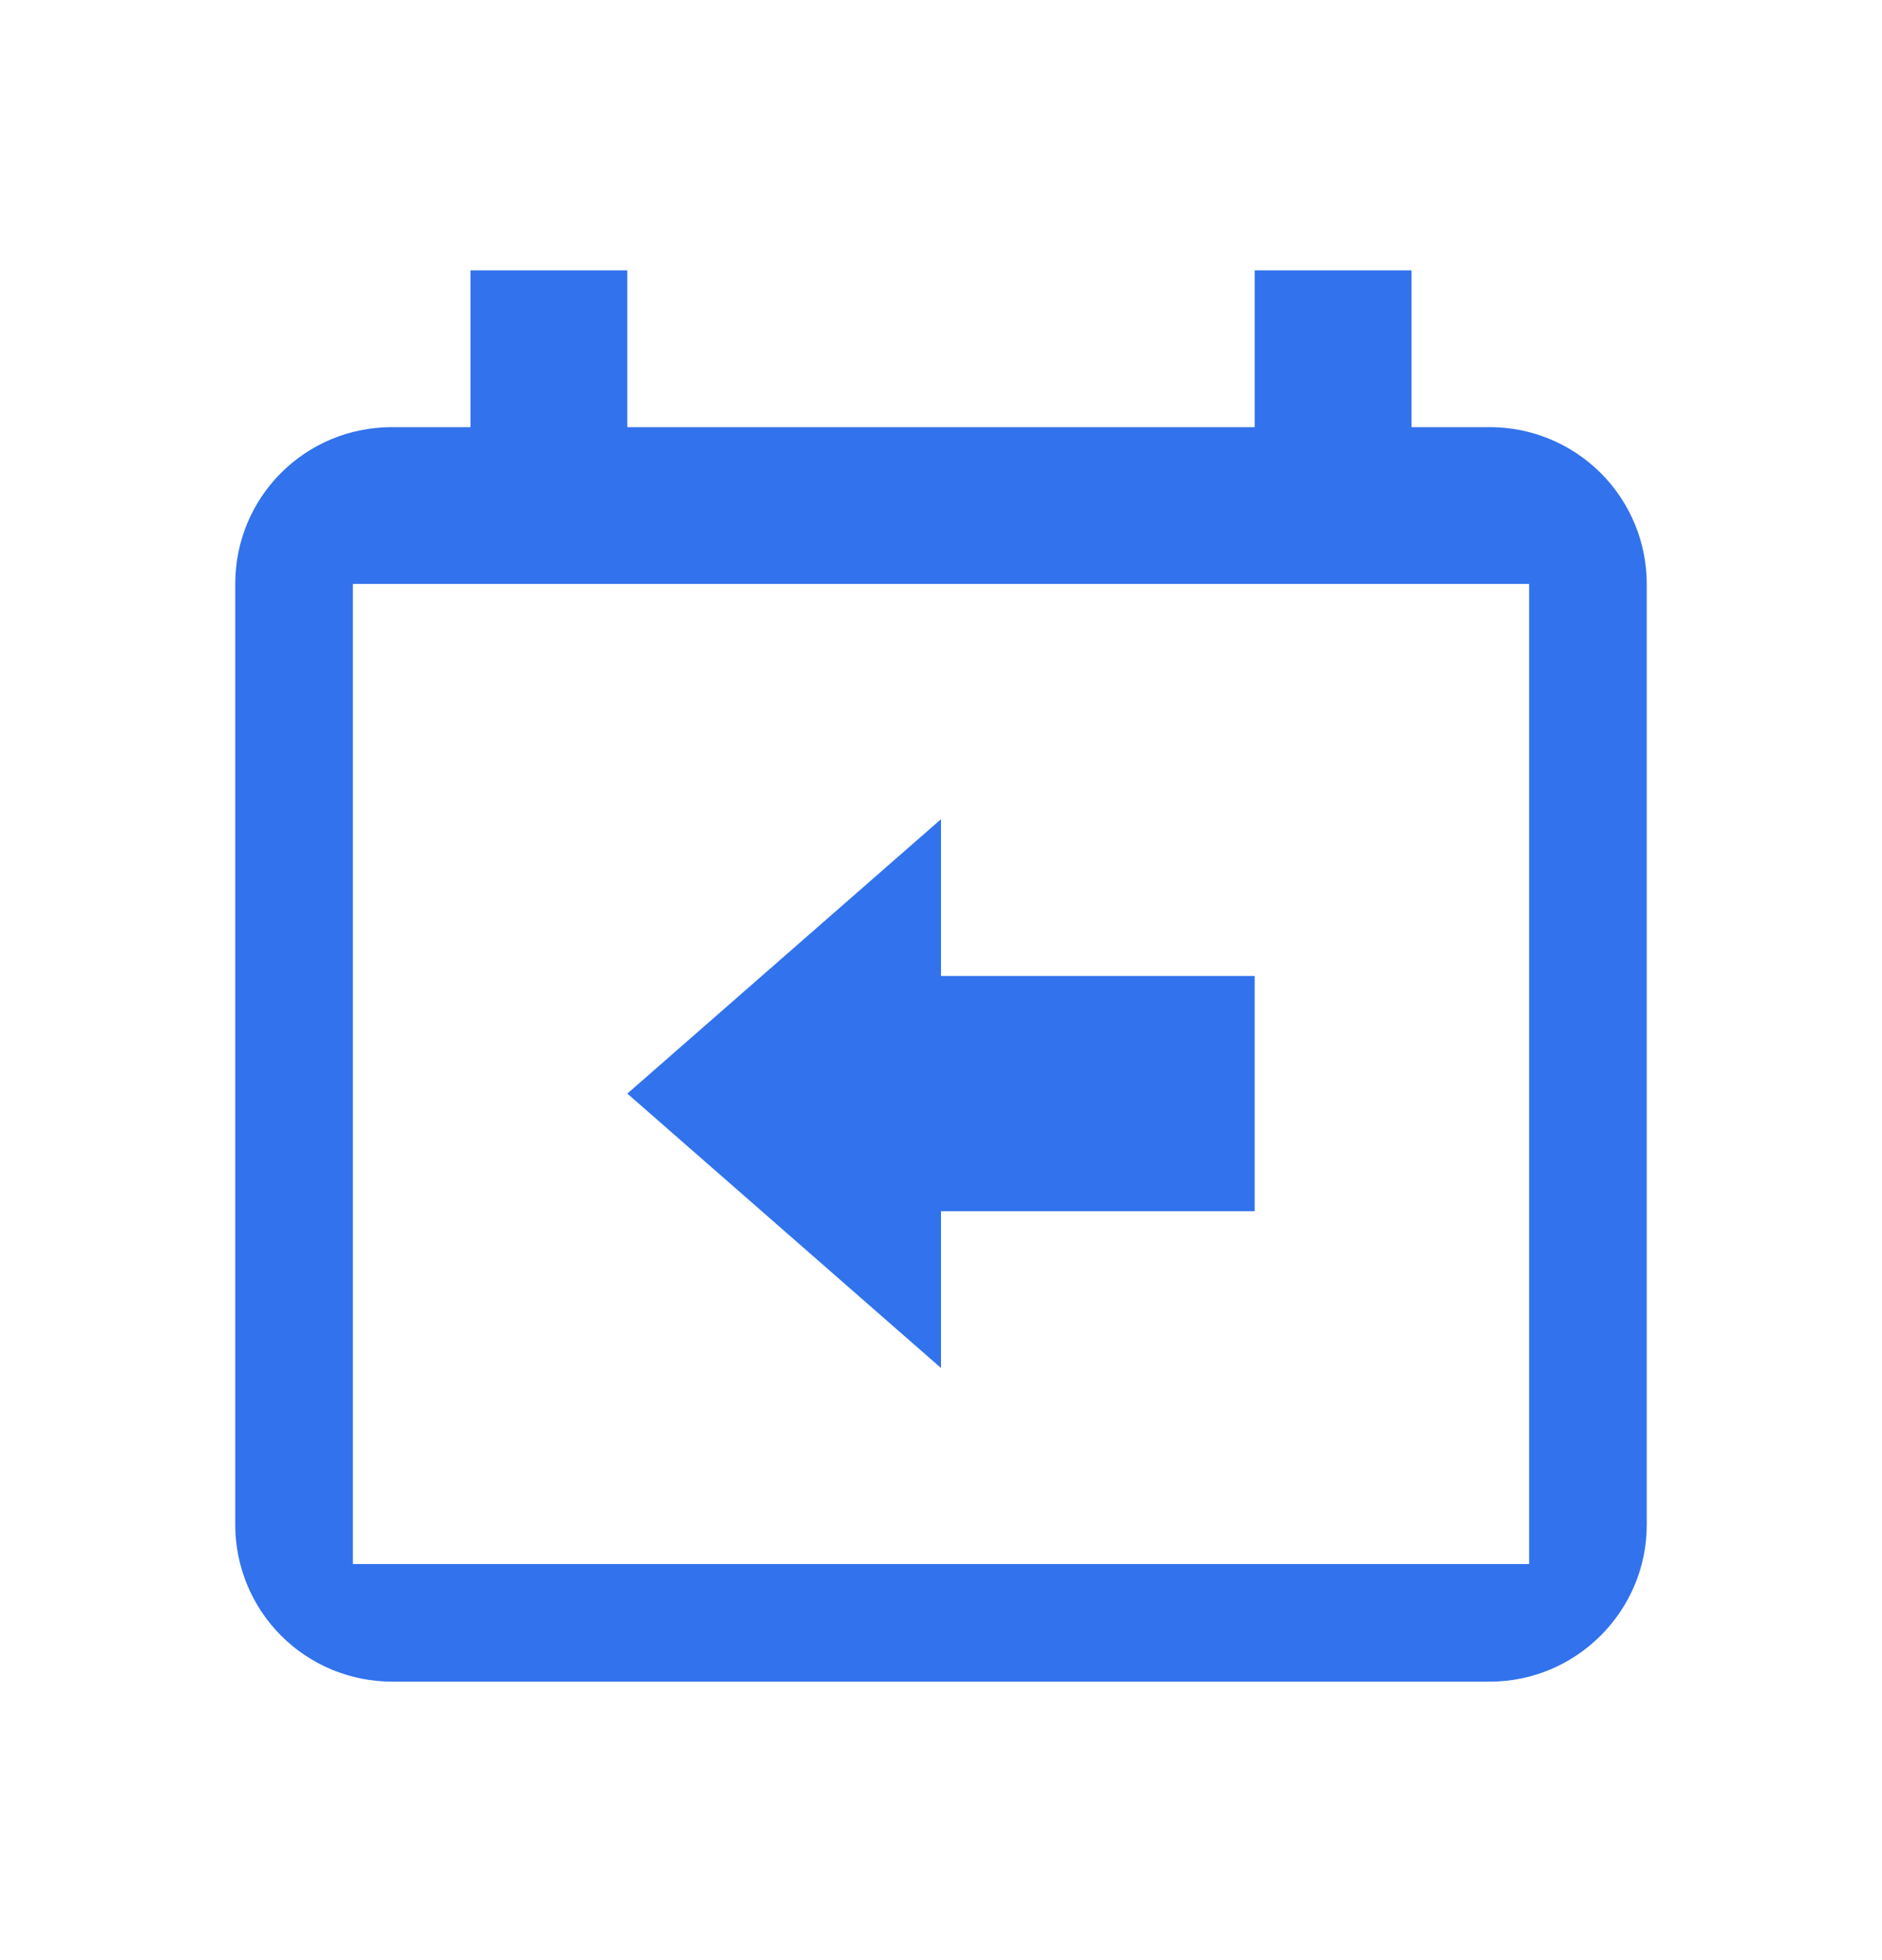 <svg width="24" height="25" viewBox="0 0 24 25" fill="none" xmlns="http://www.w3.org/2000/svg">
<path d="M19 5.448H18V3.448H16V5.448H8V3.448H6V5.448H5C3.89 5.448 3 6.338 3 7.448V19.448C3 19.979 3.211 20.488 3.586 20.863C3.961 21.238 4.47 21.448 5 21.448H19C20.1 21.448 21 20.549 21 19.448V7.448C21 6.918 20.789 6.409 20.414 6.034C20.039 5.659 19.53 5.448 19 5.448ZM19.5 19.948H4.5V7.448H19.5V19.948ZM12 10.448V12.448H16V15.448H12V17.448L8 13.948L12 10.448Z" fill="#3272EC"/>
</svg>
